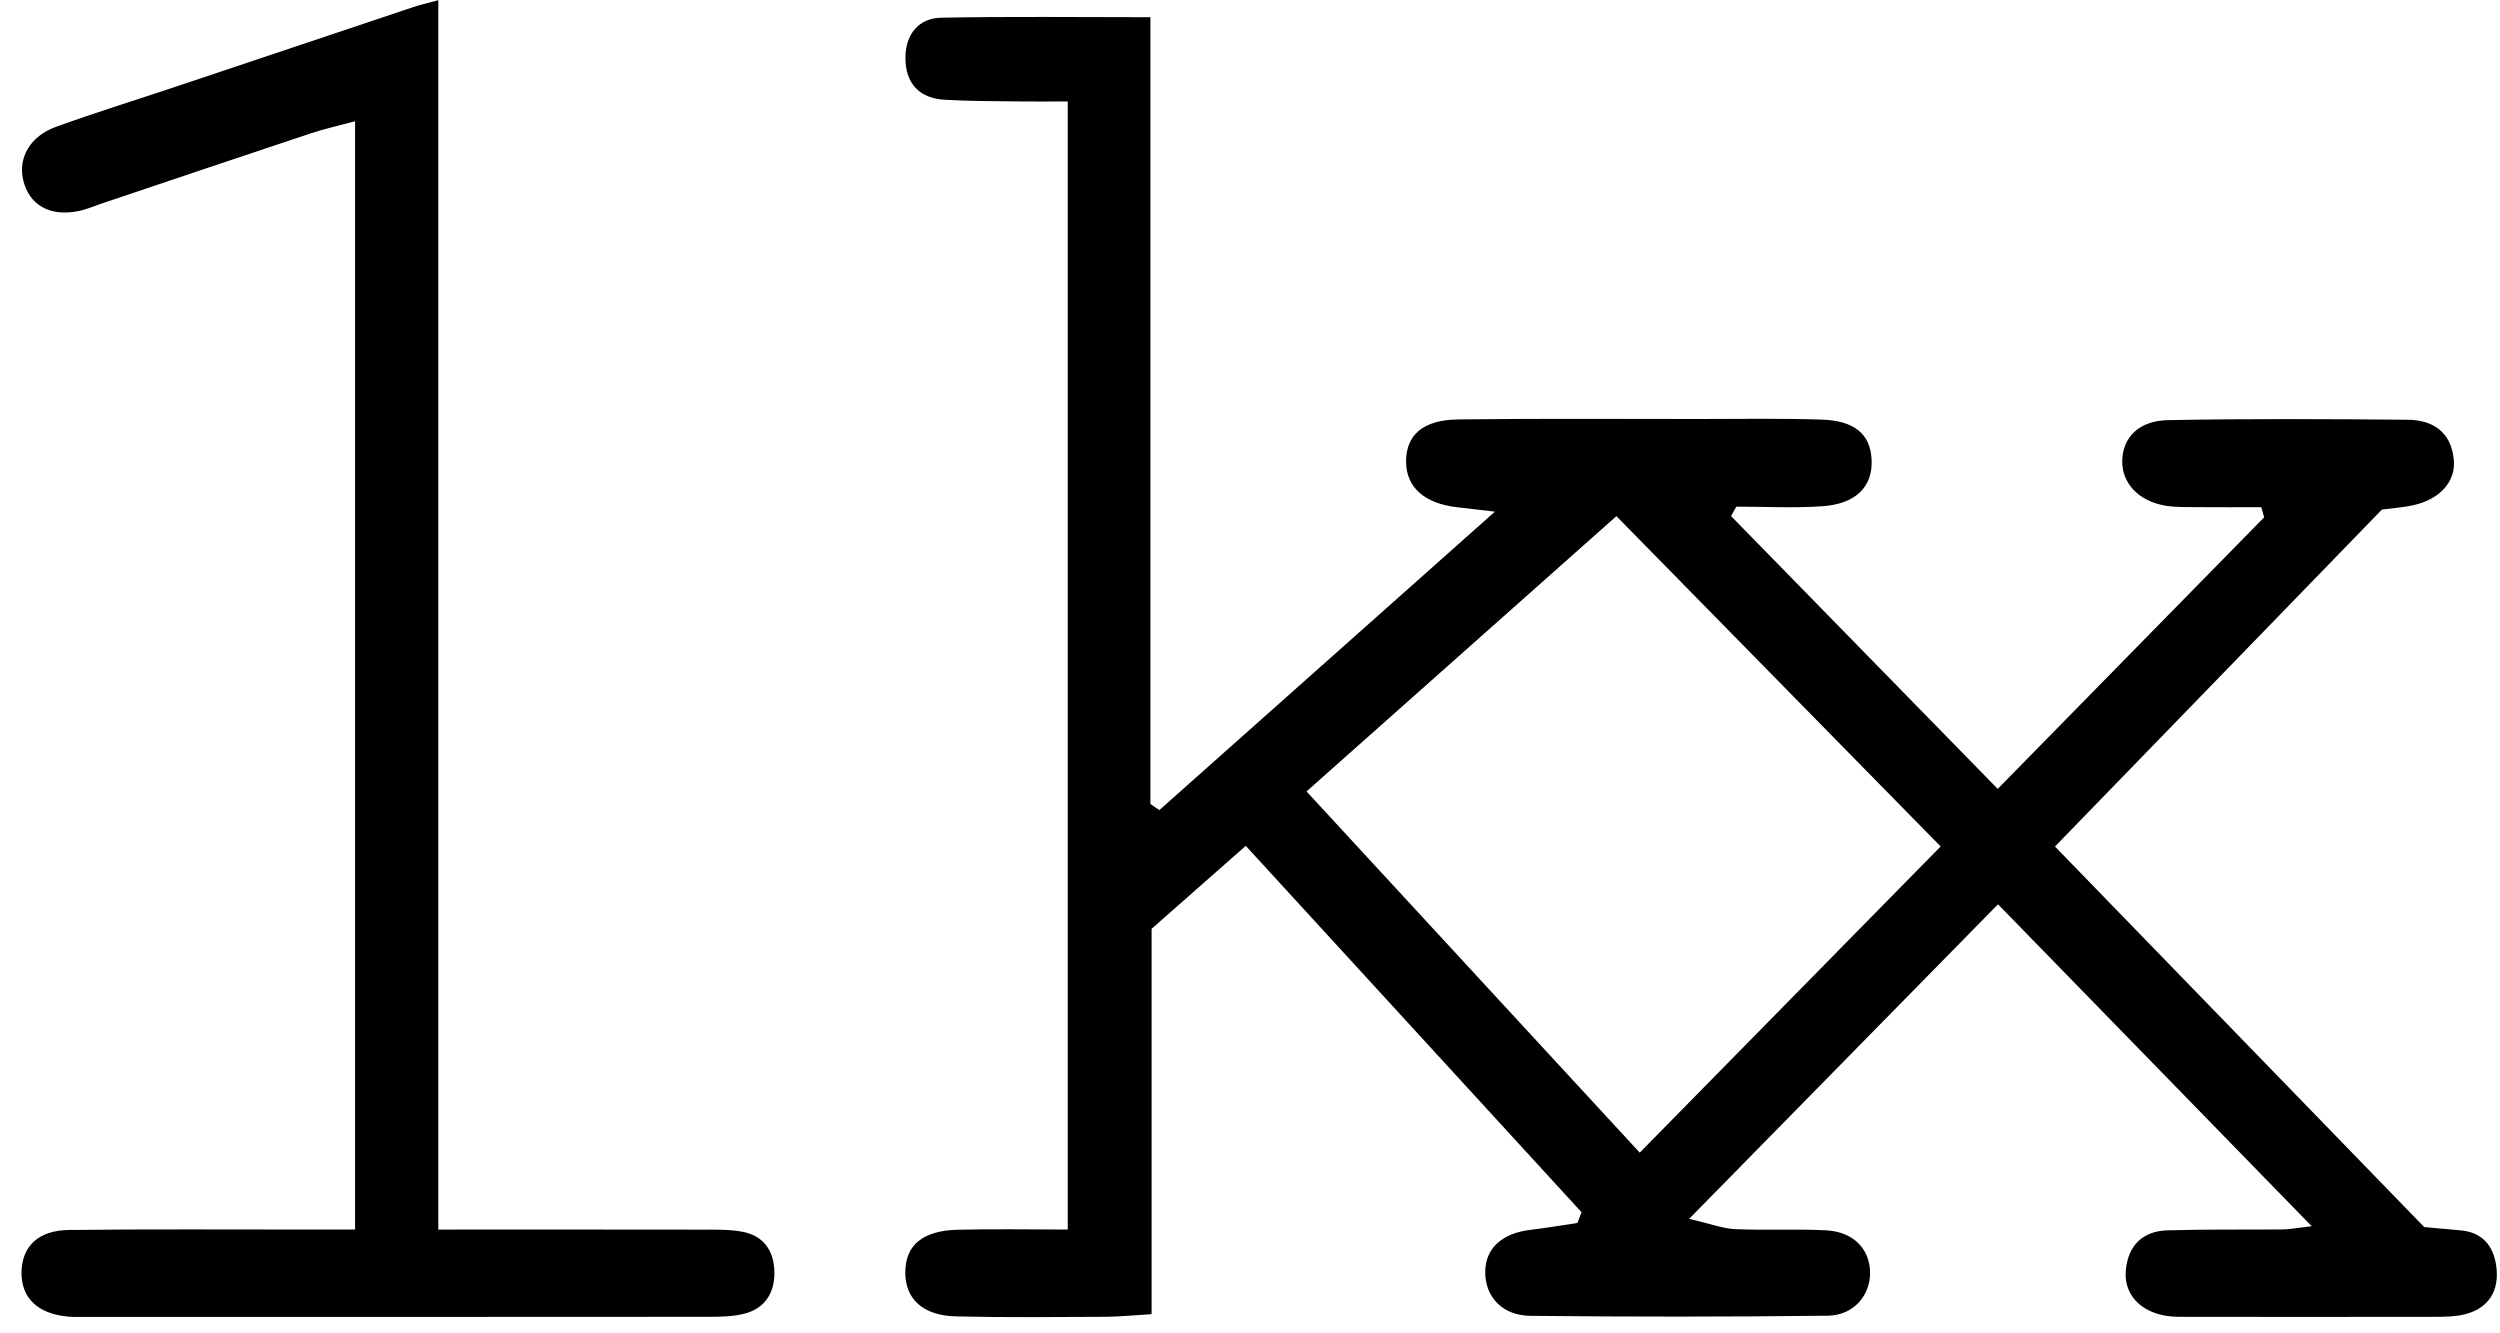 <svg width="105" height="56" viewBox="0 0 105 56" fill="none" xmlns="http://www.w3.org/2000/svg">
<path d="M44.845 51.641C44.845 35.729 44.845 20.147 44.845 4.261C44.059 4.261 43.332 4.27 42.605 4.259C41.623 4.246 40.639 4.248 39.659 4.188C38.645 4.127 38.029 3.534 38.028 2.435C38.028 1.43 38.595 0.762 39.522 0.744C42.395 0.687 45.269 0.723 48.317 0.723C48.317 11.839 48.317 22.804 48.317 33.769C48.443 33.854 48.568 33.939 48.693 34.024C53.303 29.923 57.913 25.823 62.786 21.489C62.04 21.402 61.624 21.351 61.207 21.305C59.83 21.15 59.06 20.468 59.055 19.395C59.05 18.276 59.756 17.635 61.242 17.616C64.595 17.574 67.949 17.598 71.303 17.598C73.038 17.599 74.773 17.566 76.507 17.623C77.903 17.668 78.551 18.24 78.607 19.296C78.667 20.422 77.966 21.161 76.552 21.261C75.349 21.347 74.137 21.279 72.928 21.279C72.853 21.41 72.777 21.541 72.702 21.673C76.391 25.447 80.081 29.221 83.904 33.133C87.725 29.238 91.41 25.483 95.094 21.727C95.054 21.586 95.013 21.444 94.973 21.302C94.086 21.302 93.198 21.308 92.311 21.3C91.849 21.295 91.38 21.314 90.928 21.235C89.802 21.037 89.11 20.278 89.134 19.342C89.158 18.377 89.825 17.669 91.053 17.646C94.406 17.582 97.76 17.599 101.113 17.629C102.124 17.639 102.938 18.085 103.059 19.301C103.152 20.238 102.463 20.982 101.329 21.226C100.935 21.311 100.53 21.337 100.041 21.401C95.526 26.054 90.974 30.745 86.309 35.554C91.525 40.93 96.657 46.218 101.817 51.537C102.335 51.584 102.847 51.63 103.359 51.676C104.343 51.765 104.804 52.44 104.863 53.383C104.924 54.373 104.389 55.001 103.483 55.21C103.092 55.3 102.679 55.306 102.276 55.307C98.807 55.314 95.337 55.311 91.868 55.308C91.579 55.308 91.287 55.311 91.002 55.268C89.887 55.097 89.193 54.352 89.284 53.356C89.383 52.269 90.034 51.705 91.024 51.675C92.642 51.625 94.261 51.651 95.88 51.636C96.148 51.633 96.416 51.578 97.092 51.501C92.598 46.889 88.345 42.525 83.916 37.98C79.64 42.334 75.459 46.593 70.944 51.191C71.866 51.406 72.367 51.602 72.875 51.624C74.145 51.678 75.42 51.61 76.69 51.673C77.829 51.73 78.522 52.441 78.543 53.426C78.563 54.401 77.855 55.247 76.763 55.26C72.6 55.309 68.436 55.309 64.274 55.265C63.124 55.253 62.426 54.506 62.382 53.532C62.335 52.473 63.036 51.798 64.307 51.649C64.957 51.573 65.603 51.461 66.252 51.365C66.309 51.214 66.366 51.064 66.424 50.913C61.776 45.842 57.129 40.771 52.322 35.525C50.988 36.7 49.721 37.817 48.367 39.01C48.367 44.344 48.367 49.668 48.367 55.195C47.617 55.239 47.009 55.303 46.401 55.306C44.319 55.316 42.237 55.338 40.156 55.289C38.759 55.256 38.013 54.551 38.022 53.429C38.031 52.304 38.742 51.689 40.206 51.65C41.696 51.61 43.188 51.641 44.845 51.641ZM81.507 35.551C76.884 30.841 72.436 26.31 67.889 21.678C63.511 25.567 59.238 29.364 54.874 33.24C59.606 38.37 64.195 43.345 68.869 48.411C73.116 44.089 77.239 39.895 81.507 35.551Z" fill="black"/>
<path d="M18.409 51.642C22.33 51.642 25.904 51.638 29.477 51.645C30.053 51.646 30.641 51.629 31.203 51.738C32.042 51.901 32.508 52.503 32.525 53.416C32.541 54.325 32.105 54.955 31.279 55.171C30.783 55.301 30.249 55.305 29.732 55.306C21.007 55.313 12.282 55.312 3.557 55.311C3.326 55.311 3.094 55.319 2.864 55.298C1.591 55.183 0.894 54.521 0.904 53.447C0.915 52.357 1.595 51.675 2.894 51.659C6.245 51.619 9.597 51.643 12.948 51.641C13.568 51.641 14.188 51.641 14.913 51.641C14.913 36.069 14.913 20.699 14.913 5.093C14.22 5.28 13.62 5.412 13.038 5.605C10.117 6.576 7.202 7.563 4.285 8.543C3.955 8.654 3.631 8.798 3.294 8.866C2.088 9.109 1.22 8.608 0.973 7.558C0.755 6.629 1.264 5.72 2.348 5.328C4.041 4.716 5.759 4.184 7.465 3.613C10.767 2.508 14.068 1.398 17.371 0.293C17.635 0.205 17.907 0.145 18.409 0.007C18.409 17.237 18.409 34.309 18.409 51.642Z" fill="black"/>
</svg>
